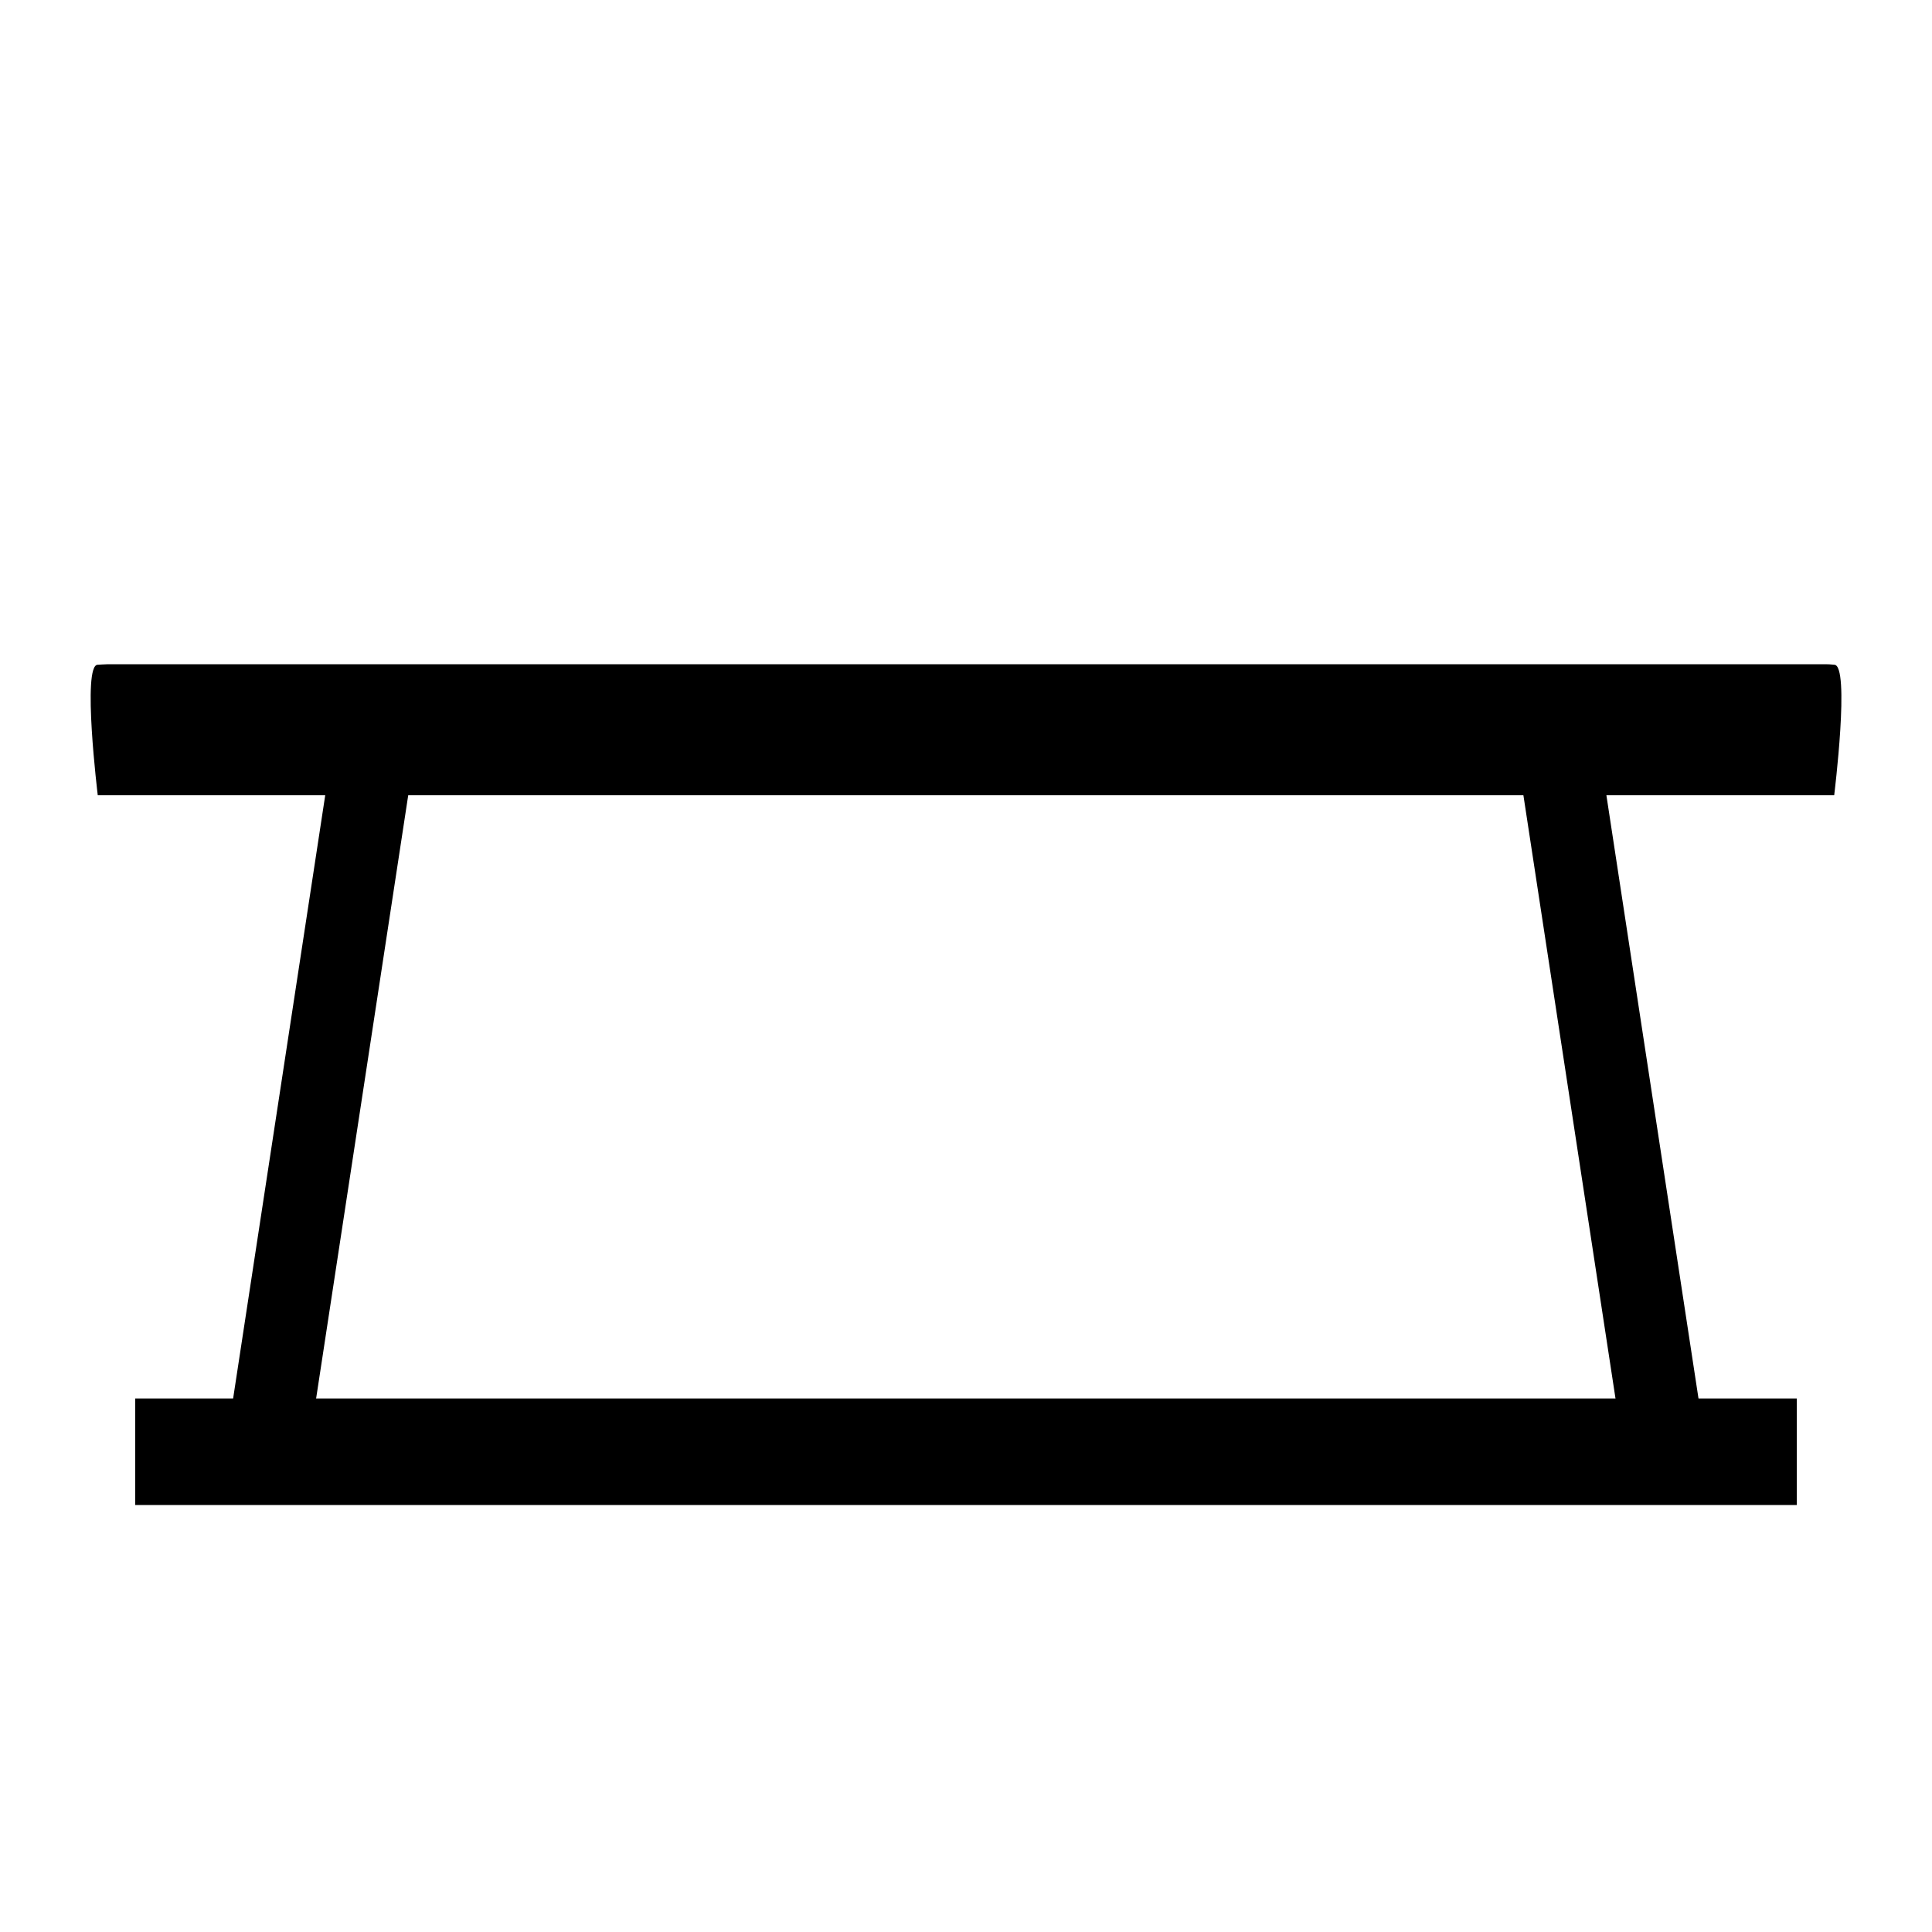<?xml version="1.0" encoding="UTF-8" standalone="no"?>
<!-- Created with Inkscape (http://www.inkscape.org/) -->

<svg
   width="100mm"
   height="100mm"
   viewBox="-3.1 -1.1 26.25 37.125"
   version="1.1"
   id="svg5"
   xmlns="http://www.w3.org/2000/svg"
   xmlns:svg="http://www.w3.org/2000/svg">
  <defs
     id="defs2" />
  <g
     id="layer4"
     style="display:inline">
    <rect
       style="fill-opacity:1;stroke-width:0.33"
       id="rect58584"
       width="31.929"
       height="2.047"
       x="-5.94"
       y="25.773" />
    <path
       id="rect58584-9"
       style="display:inline;stroke-width:0.374"
       d="m -6.659,11.674 c 0,0 0.129,-0.01 0.188,-0.01 l 33.041,3.72e-4 c 0.072,10e-7 0.118,0.01 0.138,0.009 0.312,-0.004 0,2.508 0,2.508 H -6.659 c 0,0 -0.307,-2.512 0,-2.508 z" />
    <g
       id="g90804"
       transform="translate(0.06)">
      <rect
         style="fill-opacity:1;stroke-width:0.361"
         id="rect58763"
         width="1.579"
         height="14.184"
         x="-0.181"
         y="13.513"
         transform="matrix(0.98,0.197,-0.151,0.989,0,0)" />
      <rect
         style="display:inline;fill-opacity:1;stroke-width:0.361"
         id="rect58763-5"
         width="1.579"
         height="14.184"
         x="-19.905"
         y="17.445"
         transform="matrix(-0.98,0.197,0.151,0.989,0,0)" />
    </g>
  </g>
</svg>
